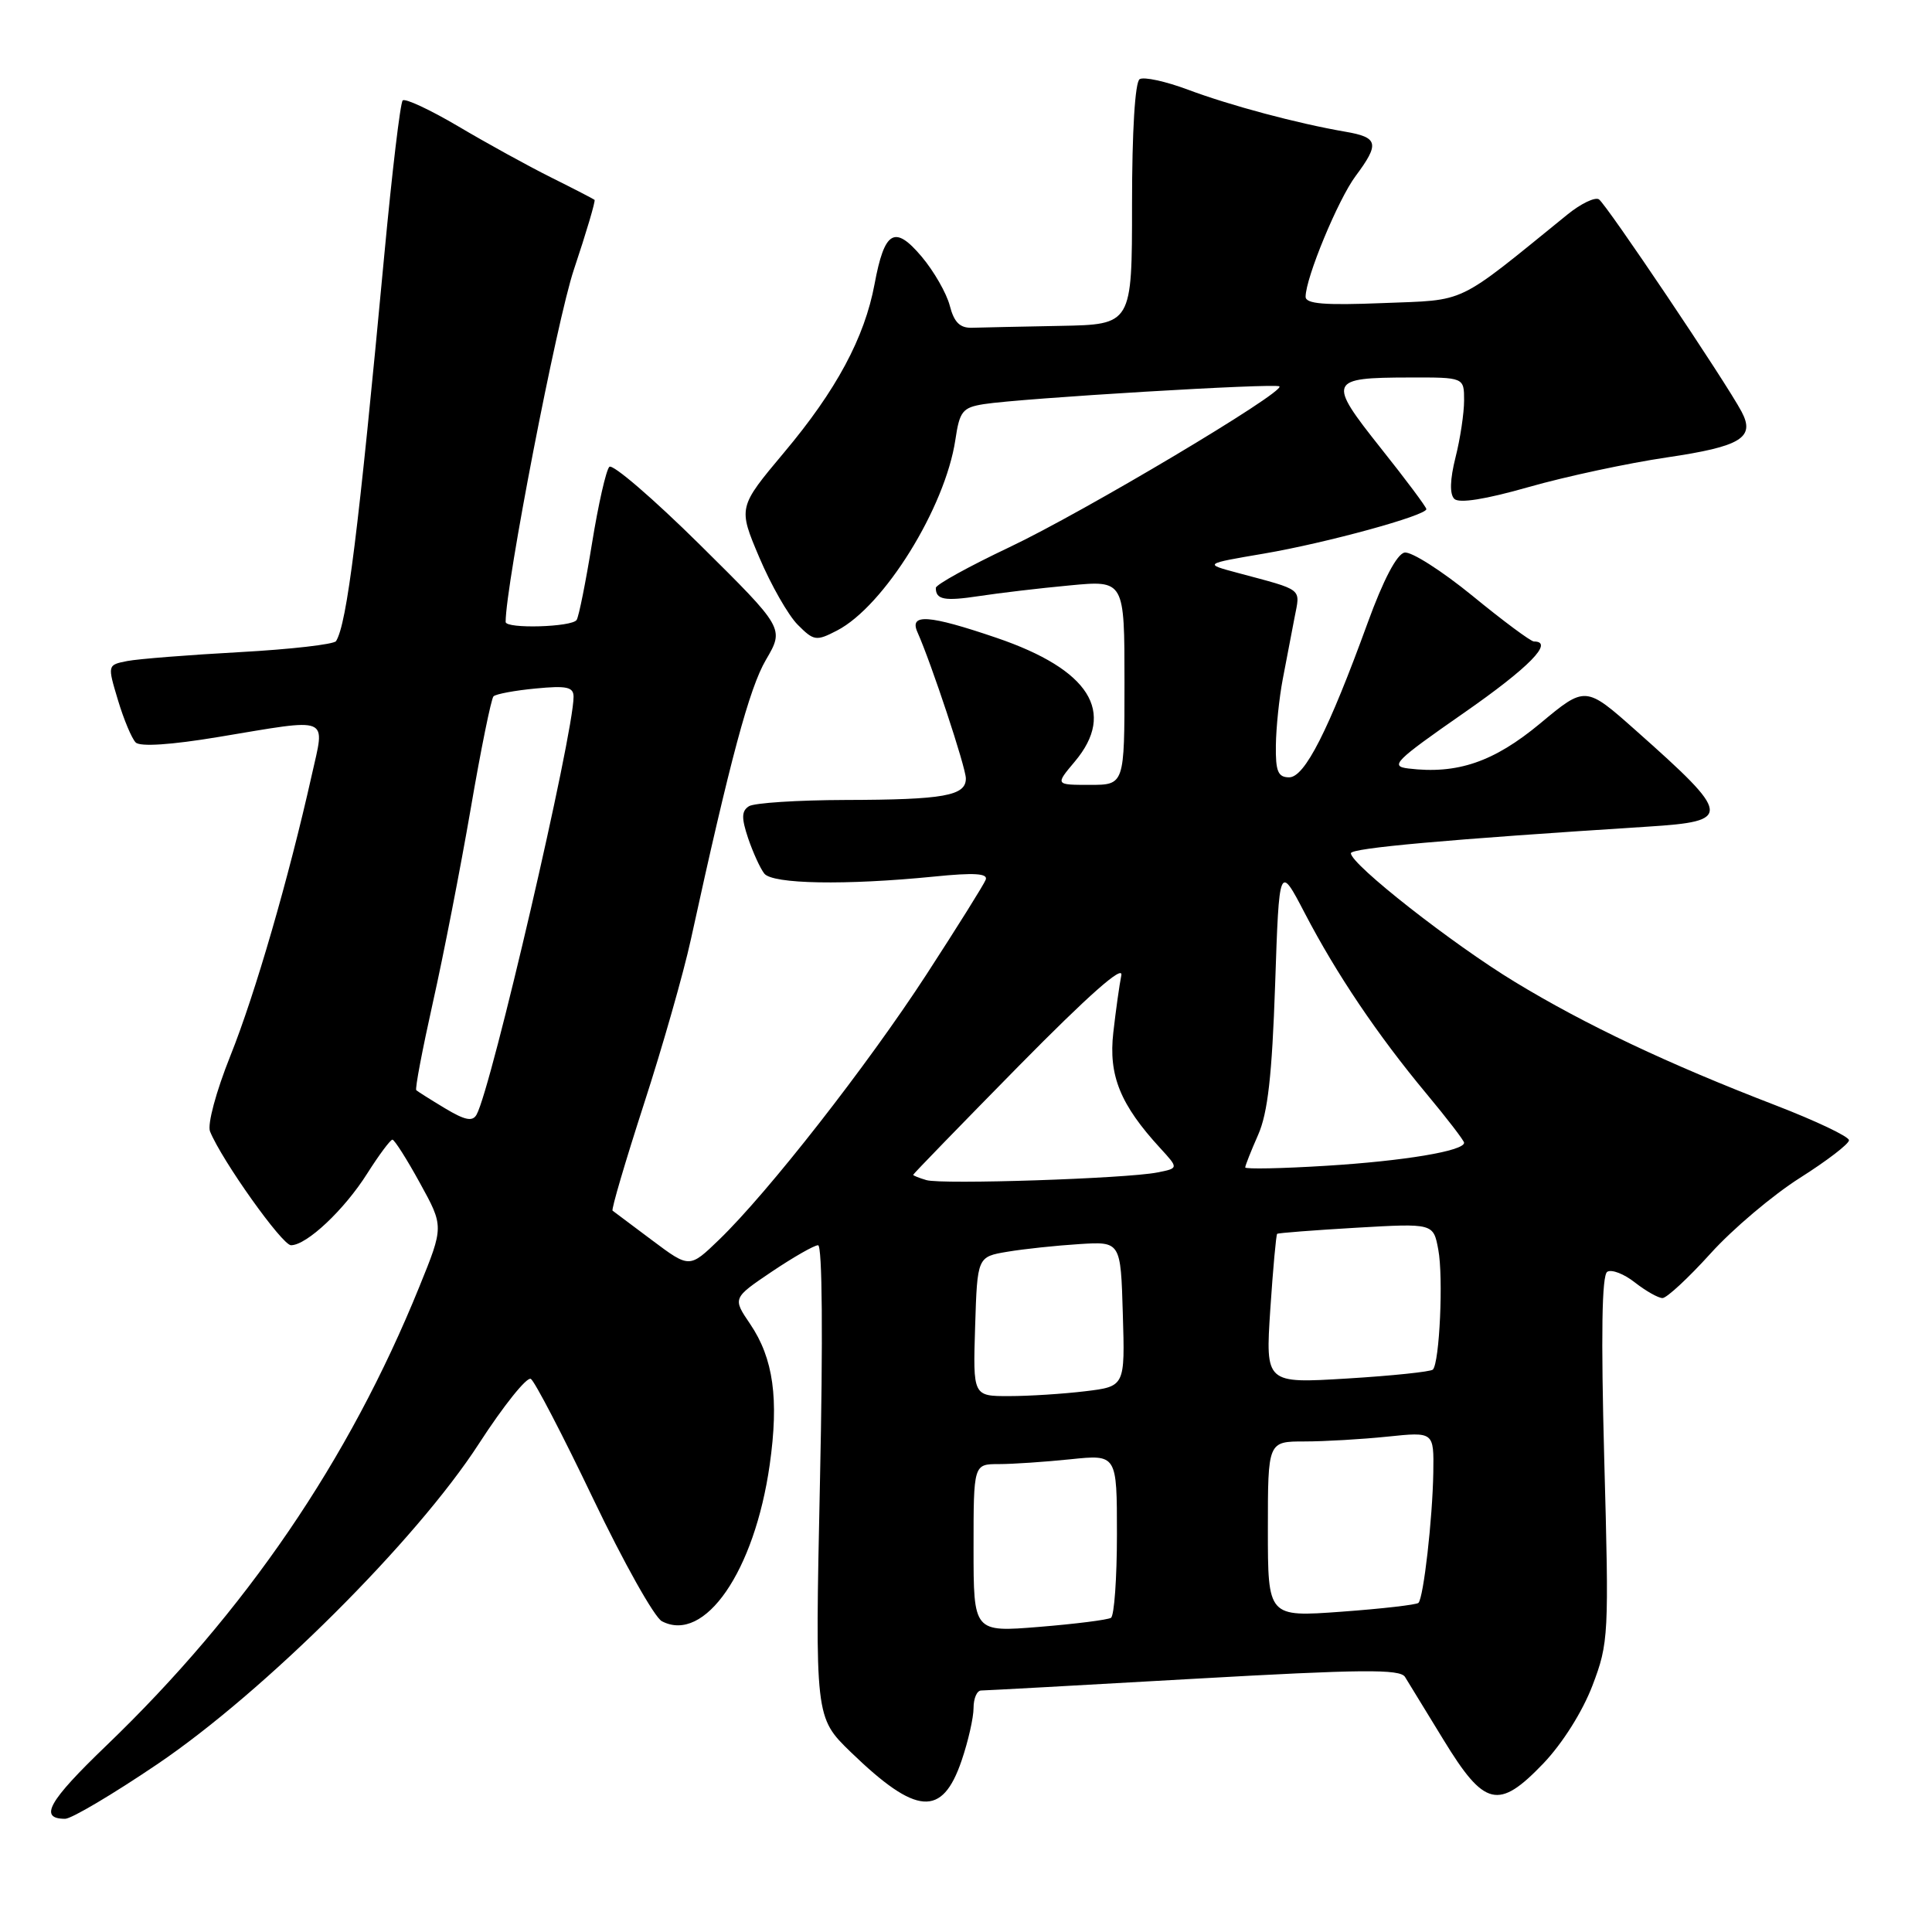 <?xml version="1.0" encoding="UTF-8" standalone="no"?>
<!DOCTYPE svg PUBLIC "-//W3C//DTD SVG 1.1//EN" "http://www.w3.org/Graphics/SVG/1.1/DTD/svg11.dtd" >
<svg xmlns="http://www.w3.org/2000/svg" xmlns:xlink="http://www.w3.org/1999/xlink" version="1.1" viewBox="0 0 256 256">
 <g >
 <path fill="currentColor"
d=" M 20.82 233.78 C 35.00 224.20 55.17 204.11 63.45 191.31 C 66.72 186.26 69.82 182.39 70.34 182.71 C 70.85 183.03 74.57 190.17 78.59 198.58 C 82.61 206.99 86.71 214.30 87.70 214.82 C 93.37 217.80 99.98 208.21 101.99 194.09 C 103.23 185.35 102.48 179.99 99.40 175.44 C 97.07 172.01 97.07 172.01 102.27 168.50 C 105.13 166.58 107.89 165.00 108.40 165.00 C 108.96 165.00 109.06 177.32 108.65 196.28 C 107.99 227.56 107.99 227.56 112.74 232.17 C 121.43 240.57 124.85 240.83 127.42 233.28 C 128.29 230.73 129.00 227.60 129.00 226.32 C 129.00 225.04 129.45 224.00 130.01 224.00 C 130.57 224.00 143.25 223.30 158.19 222.45 C 180.42 221.19 185.51 221.14 186.17 222.20 C 186.61 222.92 188.89 226.65 191.25 230.50 C 196.70 239.43 198.55 239.87 204.49 233.68 C 207.03 231.02 209.69 226.80 211.01 223.34 C 213.16 217.69 213.21 216.72 212.57 193.33 C 212.13 176.84 212.25 168.96 212.97 168.52 C 213.55 168.16 215.20 168.80 216.64 169.94 C 218.09 171.07 219.73 172.00 220.29 172.00 C 220.85 172.00 223.72 169.34 226.66 166.09 C 229.60 162.83 234.94 158.33 238.51 156.07 C 242.08 153.81 245.00 151.57 245.00 151.09 C 245.00 150.60 240.61 148.52 235.25 146.45 C 221.09 141.00 210.09 135.80 200.73 130.11 C 192.45 125.09 179.00 114.53 179.00 113.06 C 179.00 112.37 191.77 111.23 218.40 109.53 C 229.57 108.82 229.48 108.08 216.79 96.82 C 210.08 90.86 210.08 90.86 204.07 95.87 C 197.94 100.96 193.10 102.62 186.62 101.83 C 184.12 101.53 184.83 100.83 193.92 94.50 C 202.61 88.46 206.00 85.00 203.25 85.00 C 202.84 85.00 199.17 82.28 195.11 78.95 C 191.04 75.63 186.99 73.05 186.11 73.22 C 185.09 73.41 183.29 76.85 181.23 82.51 C 176.02 96.82 172.88 103.00 170.82 103.00 C 169.34 103.00 169.01 102.21 169.06 98.75 C 169.09 96.41 169.50 92.47 169.97 90.00 C 170.44 87.53 171.14 83.86 171.53 81.85 C 172.30 77.86 172.83 78.28 164.00 75.91 C 159.50 74.71 159.50 74.71 167.50 73.35 C 175.76 71.94 189.00 68.31 189.00 67.46 C 189.00 67.19 186.27 63.53 182.93 59.34 C 175.87 50.45 176.04 50.04 186.75 50.02 C 194.00 50.00 194.00 50.00 194.00 53.06 C 194.00 54.74 193.49 58.14 192.86 60.62 C 192.13 63.53 192.07 65.47 192.70 66.10 C 193.33 66.73 196.83 66.17 202.58 64.53 C 207.49 63.13 215.72 61.37 220.87 60.61 C 230.70 59.16 232.60 58.00 230.77 54.55 C 228.68 50.61 212.81 27.00 211.86 26.41 C 211.33 26.09 209.46 26.99 207.70 28.42 C 192.74 40.56 194.50 39.71 183.24 40.16 C 175.50 40.47 173.00 40.27 173.00 39.32 C 173.00 36.83 177.31 26.42 179.63 23.32 C 182.83 19.02 182.64 18.20 178.25 17.45 C 171.92 16.36 163.04 13.99 157.40 11.88 C 154.44 10.77 151.57 10.15 151.01 10.49 C 150.40 10.87 150.00 17.37 150.00 27.06 C 150.00 43.00 150.00 43.00 140.50 43.18 C 135.28 43.28 130.02 43.39 128.81 43.43 C 127.20 43.48 126.42 42.72 125.85 40.50 C 125.42 38.85 123.74 35.92 122.12 34.00 C 118.54 29.76 117.20 30.56 115.88 37.66 C 114.56 44.74 110.81 51.73 103.90 59.95 C 97.80 67.23 97.80 67.23 100.61 73.86 C 102.16 77.51 104.45 81.53 105.70 82.78 C 107.84 84.93 108.15 84.98 110.91 83.55 C 117.14 80.33 125.24 67.27 126.59 58.28 C 127.15 54.49 127.54 54.00 130.36 53.55 C 135.30 52.77 169.07 50.74 169.53 51.20 C 170.28 51.95 143.60 67.85 133.75 72.51 C 128.39 75.05 124.00 77.47 124.00 77.90 C 124.00 79.47 125.14 79.68 129.76 78.98 C 132.37 78.58 137.76 77.94 141.75 77.57 C 149.00 76.88 149.00 76.88 149.00 90.44 C 149.00 104.00 149.00 104.00 144.41 104.00 C 139.82 104.00 139.82 104.00 142.41 100.92 C 147.94 94.35 144.37 88.71 132.03 84.51 C 123.07 81.46 120.46 81.27 121.56 83.75 C 123.43 87.95 127.96 101.65 127.98 103.13 C 128.01 105.45 125.09 105.97 112.00 106.00 C 105.67 106.02 99.93 106.39 99.24 106.83 C 98.25 107.46 98.23 108.38 99.13 111.07 C 99.77 112.95 100.73 115.06 101.27 115.75 C 102.36 117.15 112.04 117.32 123.78 116.15 C 129.10 115.61 130.94 115.73 130.61 116.57 C 130.37 117.20 126.84 122.84 122.77 129.11 C 114.91 141.20 101.77 158.01 95.27 164.28 C 91.36 168.05 91.36 168.05 86.43 164.36 C 83.72 162.33 81.35 160.55 81.17 160.42 C 80.98 160.28 82.85 153.94 85.31 146.33 C 87.78 138.73 90.58 128.90 91.54 124.50 C 96.77 100.56 99.29 91.18 101.49 87.43 C 103.93 83.26 103.93 83.26 92.73 72.17 C 86.56 66.07 81.17 61.43 80.74 61.86 C 80.31 62.29 79.28 66.83 78.45 71.96 C 77.62 77.08 76.71 81.66 76.41 82.14 C 75.82 83.10 67.00 83.35 67.00 82.41 C 67.00 77.49 73.78 42.46 76.04 35.73 C 77.70 30.77 78.93 26.61 78.78 26.48 C 78.62 26.35 76.03 25.01 73.00 23.50 C 69.97 21.99 64.45 18.95 60.72 16.74 C 56.99 14.54 53.67 12.99 53.36 13.31 C 53.04 13.62 51.95 22.80 50.93 33.69 C 47.49 70.50 45.98 82.61 44.53 84.95 C 44.26 85.38 38.52 86.04 31.77 86.41 C 25.02 86.78 18.31 87.31 16.86 87.59 C 14.23 88.11 14.23 88.11 15.63 92.77 C 16.40 95.34 17.46 97.86 17.98 98.38 C 18.57 98.97 22.66 98.70 28.91 97.66 C 44.03 95.15 43.08 94.76 41.30 102.75 C 38.26 116.34 33.81 131.71 30.53 139.89 C 28.62 144.66 27.46 148.99 27.83 149.92 C 29.40 153.77 37.39 165.00 38.56 165.00 C 40.64 165.00 45.63 160.30 48.67 155.48 C 50.23 153.02 51.73 151.01 52.00 151.01 C 52.27 151.02 53.92 153.61 55.65 156.77 C 58.81 162.51 58.81 162.51 55.56 170.51 C 46.23 193.52 32.55 213.56 14.08 231.31 C 6.42 238.67 5.10 241.00 8.63 241.00 C 9.47 241.00 14.95 237.75 20.82 233.78 Z  M 129.00 205.14 C 129.00 194.00 129.00 194.00 132.35 194.00 C 134.20 194.00 138.47 193.71 141.85 193.36 C 148.00 192.72 148.00 192.72 148.00 203.30 C 148.00 209.12 147.64 214.10 147.21 214.37 C 146.77 214.64 142.50 215.18 137.71 215.57 C 129.00 216.28 129.00 216.28 129.00 205.14 Z  M 168.00 202.64 C 168.00 191.00 168.00 191.00 172.85 191.00 C 175.52 191.00 180.47 190.71 183.85 190.36 C 190.00 189.72 190.00 189.72 189.92 195.11 C 189.82 201.25 188.63 211.71 187.95 212.39 C 187.70 212.64 183.10 213.17 177.74 213.56 C 168.00 214.27 168.00 214.27 168.00 202.64 Z  M 129.21 175.76 C 129.50 166.53 129.50 166.53 133.50 165.86 C 135.70 165.49 139.97 165.04 143.00 164.85 C 148.50 164.50 148.50 164.50 148.78 174.11 C 149.07 183.71 149.07 183.71 143.78 184.35 C 140.88 184.70 136.35 184.99 133.71 184.99 C 128.92 185.00 128.92 185.00 129.21 175.76 Z  M 168.32 173.51 C 168.68 168.12 169.09 163.61 169.23 163.49 C 169.38 163.37 174.10 163.01 179.71 162.68 C 189.93 162.09 189.93 162.09 190.58 165.58 C 191.27 169.24 190.75 180.58 189.86 181.48 C 189.57 181.76 184.46 182.30 178.51 182.66 C 167.68 183.32 167.68 183.32 168.32 173.51 Z  M 122.75 156.37 C 121.79 156.09 121.00 155.77 121.00 155.67 C 121.00 155.56 127.31 149.06 135.02 141.22 C 144.23 131.87 148.89 127.75 148.58 129.24 C 148.33 130.48 147.85 133.89 147.52 136.81 C 146.87 142.51 148.43 146.36 153.75 152.15 C 156.18 154.80 156.18 154.80 153.34 155.36 C 149.21 156.17 124.81 156.98 122.75 156.37 Z  M 165.00 154.69 C 165.00 154.44 165.77 152.50 166.71 150.37 C 167.99 147.47 168.55 142.49 168.96 130.50 C 169.50 114.50 169.50 114.50 172.89 121.00 C 177.09 129.06 182.51 137.11 189.01 144.92 C 191.75 148.21 194.00 151.14 194.00 151.42 C 194.00 152.51 186.00 153.84 175.75 154.47 C 169.84 154.84 165.00 154.93 165.00 154.69 Z  M 58.97 146.86 C 57.06 145.71 55.35 144.63 55.16 144.46 C 54.97 144.29 55.97 139.06 57.36 132.83 C 58.76 126.60 61.01 115.05 62.37 107.17 C 63.72 99.28 65.09 92.58 65.39 92.27 C 65.70 91.96 68.22 91.49 70.98 91.23 C 75.10 90.83 76.00 91.03 76.00 92.33 C 76.00 97.28 65.12 144.18 63.15 147.69 C 62.62 148.65 61.62 148.45 58.97 146.86 Z "/>
</g>
</svg>